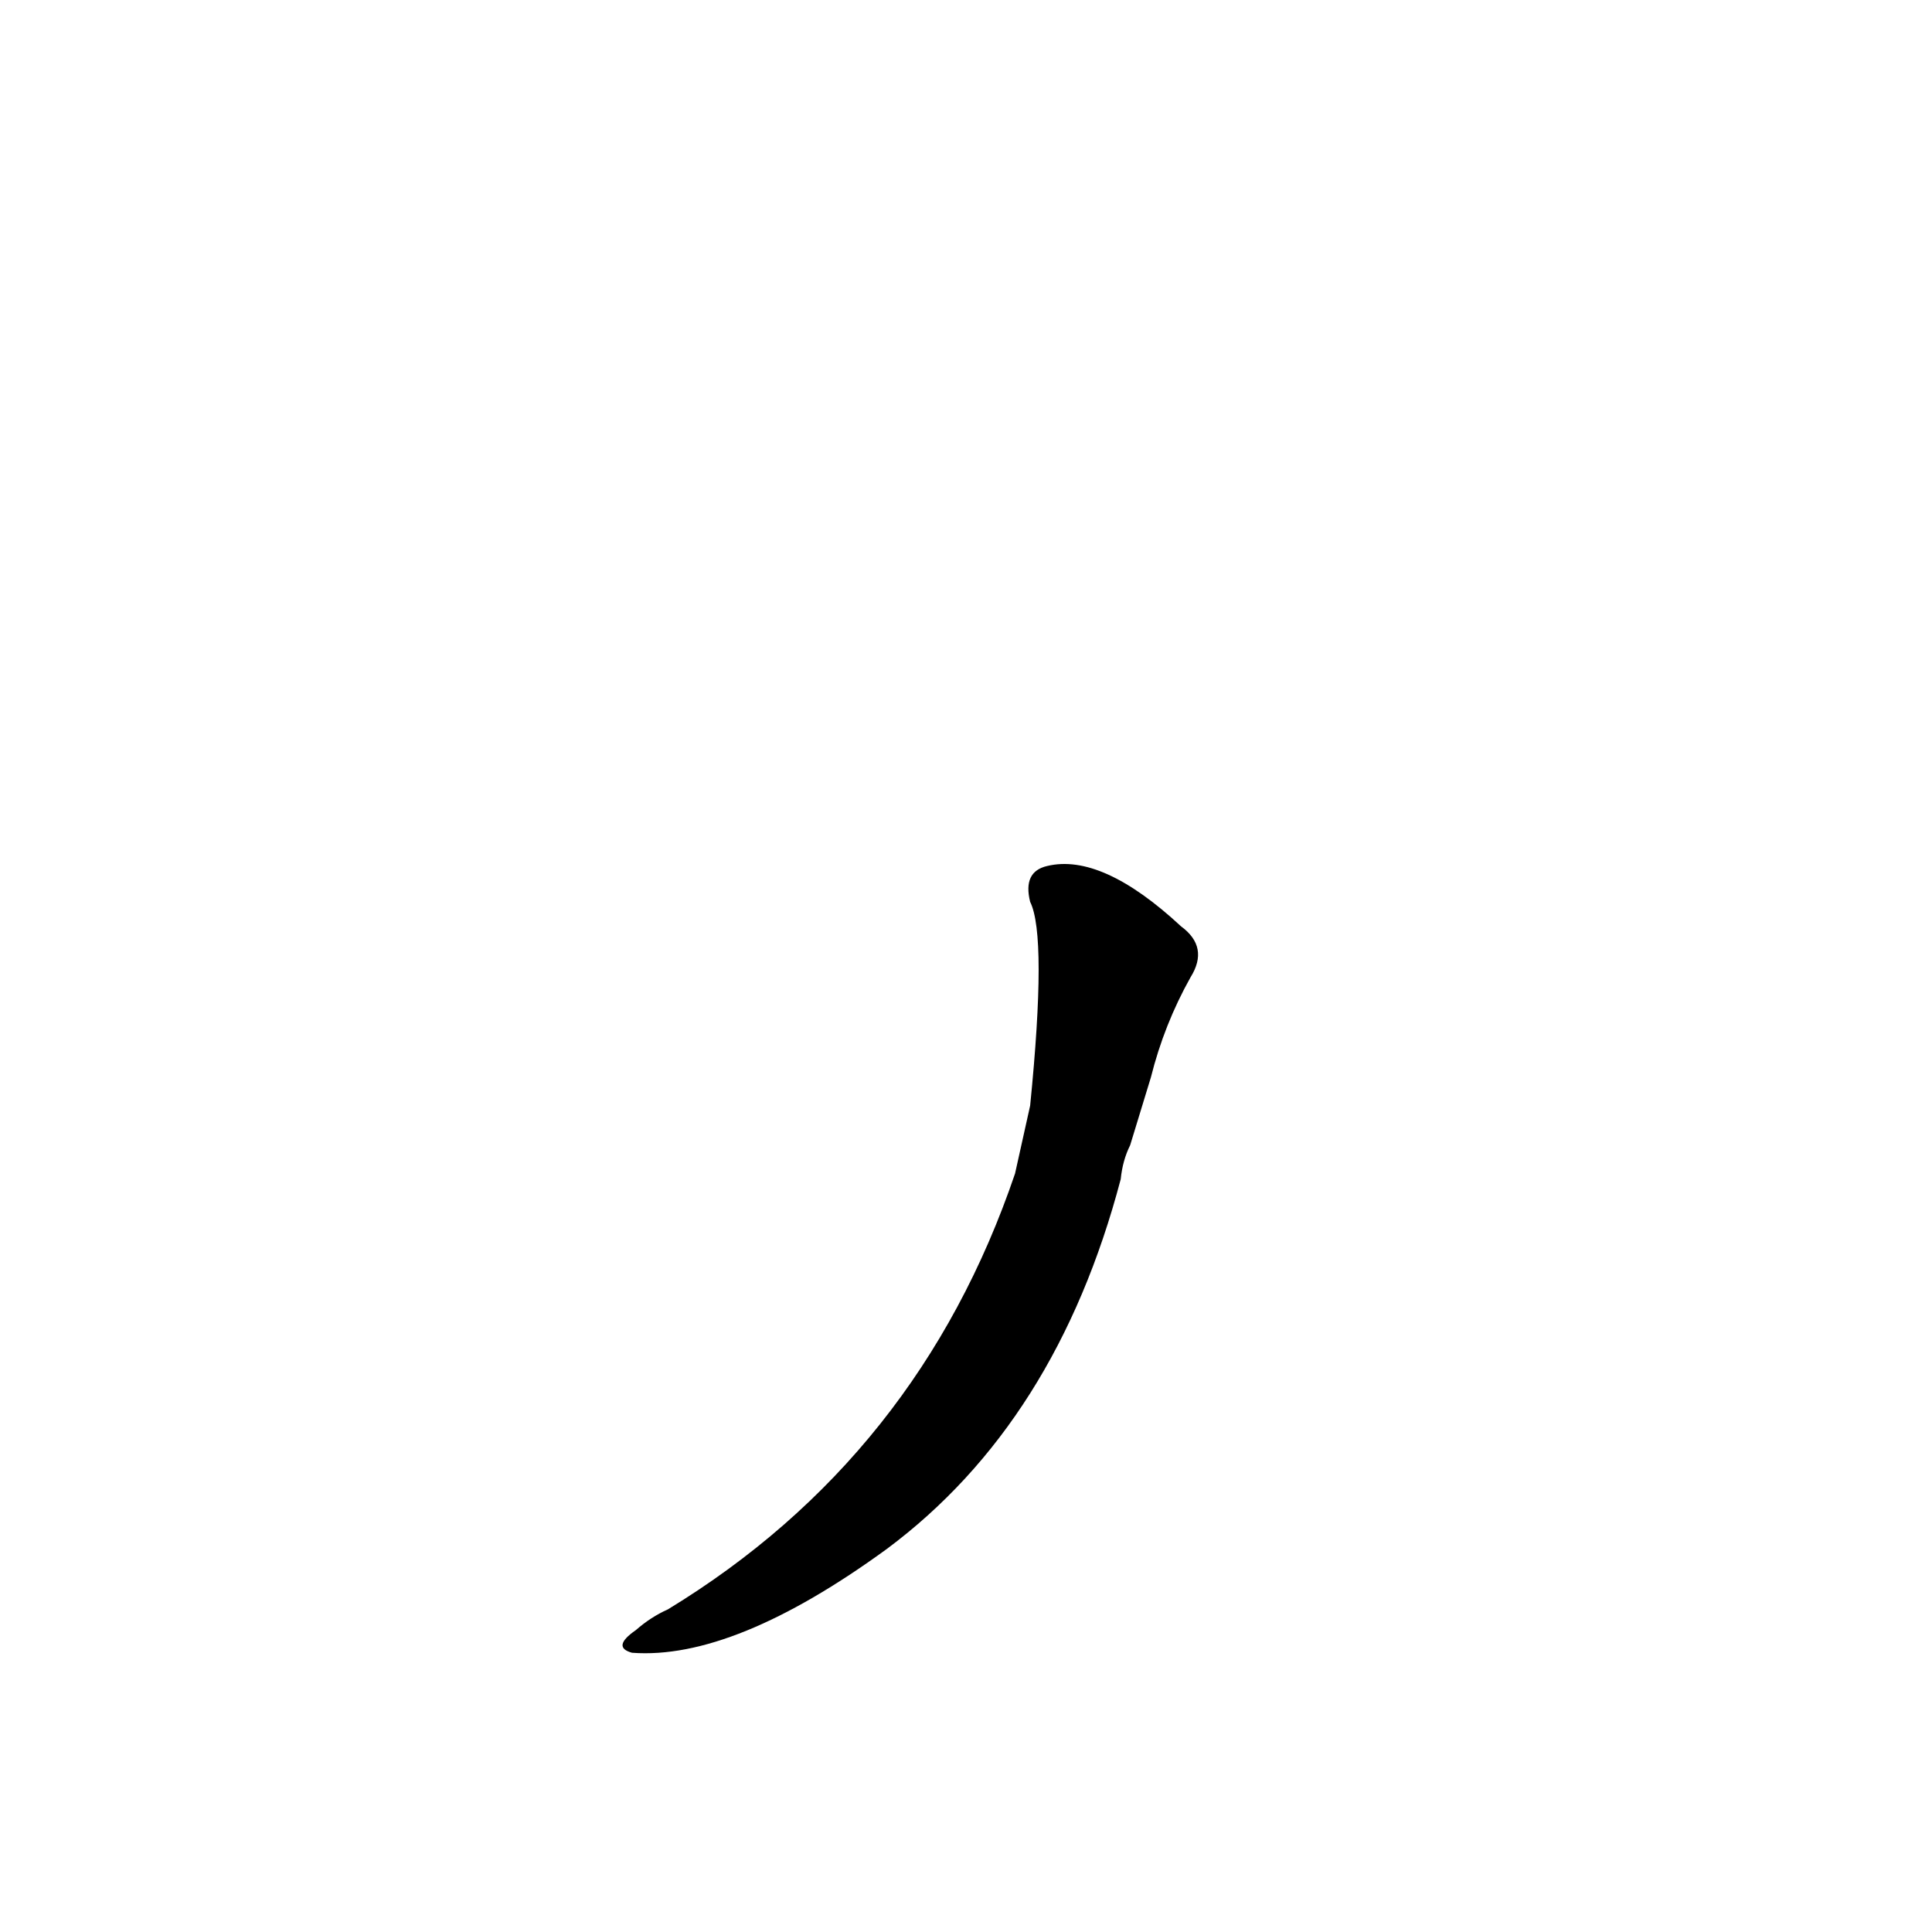 <?xml version='1.0' encoding='utf-8'?>
<svg xmlns="http://www.w3.org/2000/svg" version="1.1" viewBox="0 0 1024 1024"><g transform="scale(1, -1) translate(0, -900)"><path d="M 538 278 Q 487 128 354 47 Q 345 43 337 36 Q 324 27 335 24 Q 389 20 470 79 Q 560 146 594 275 Q 595 285 599 293 L 610 329 Q 617 357 631 382 Q 641 398 626 409 Q 584 448 555 441 Q 542 438 546 422 Q 555 404 546 314 L 538 278 Z" fill="black" /></g></svg>